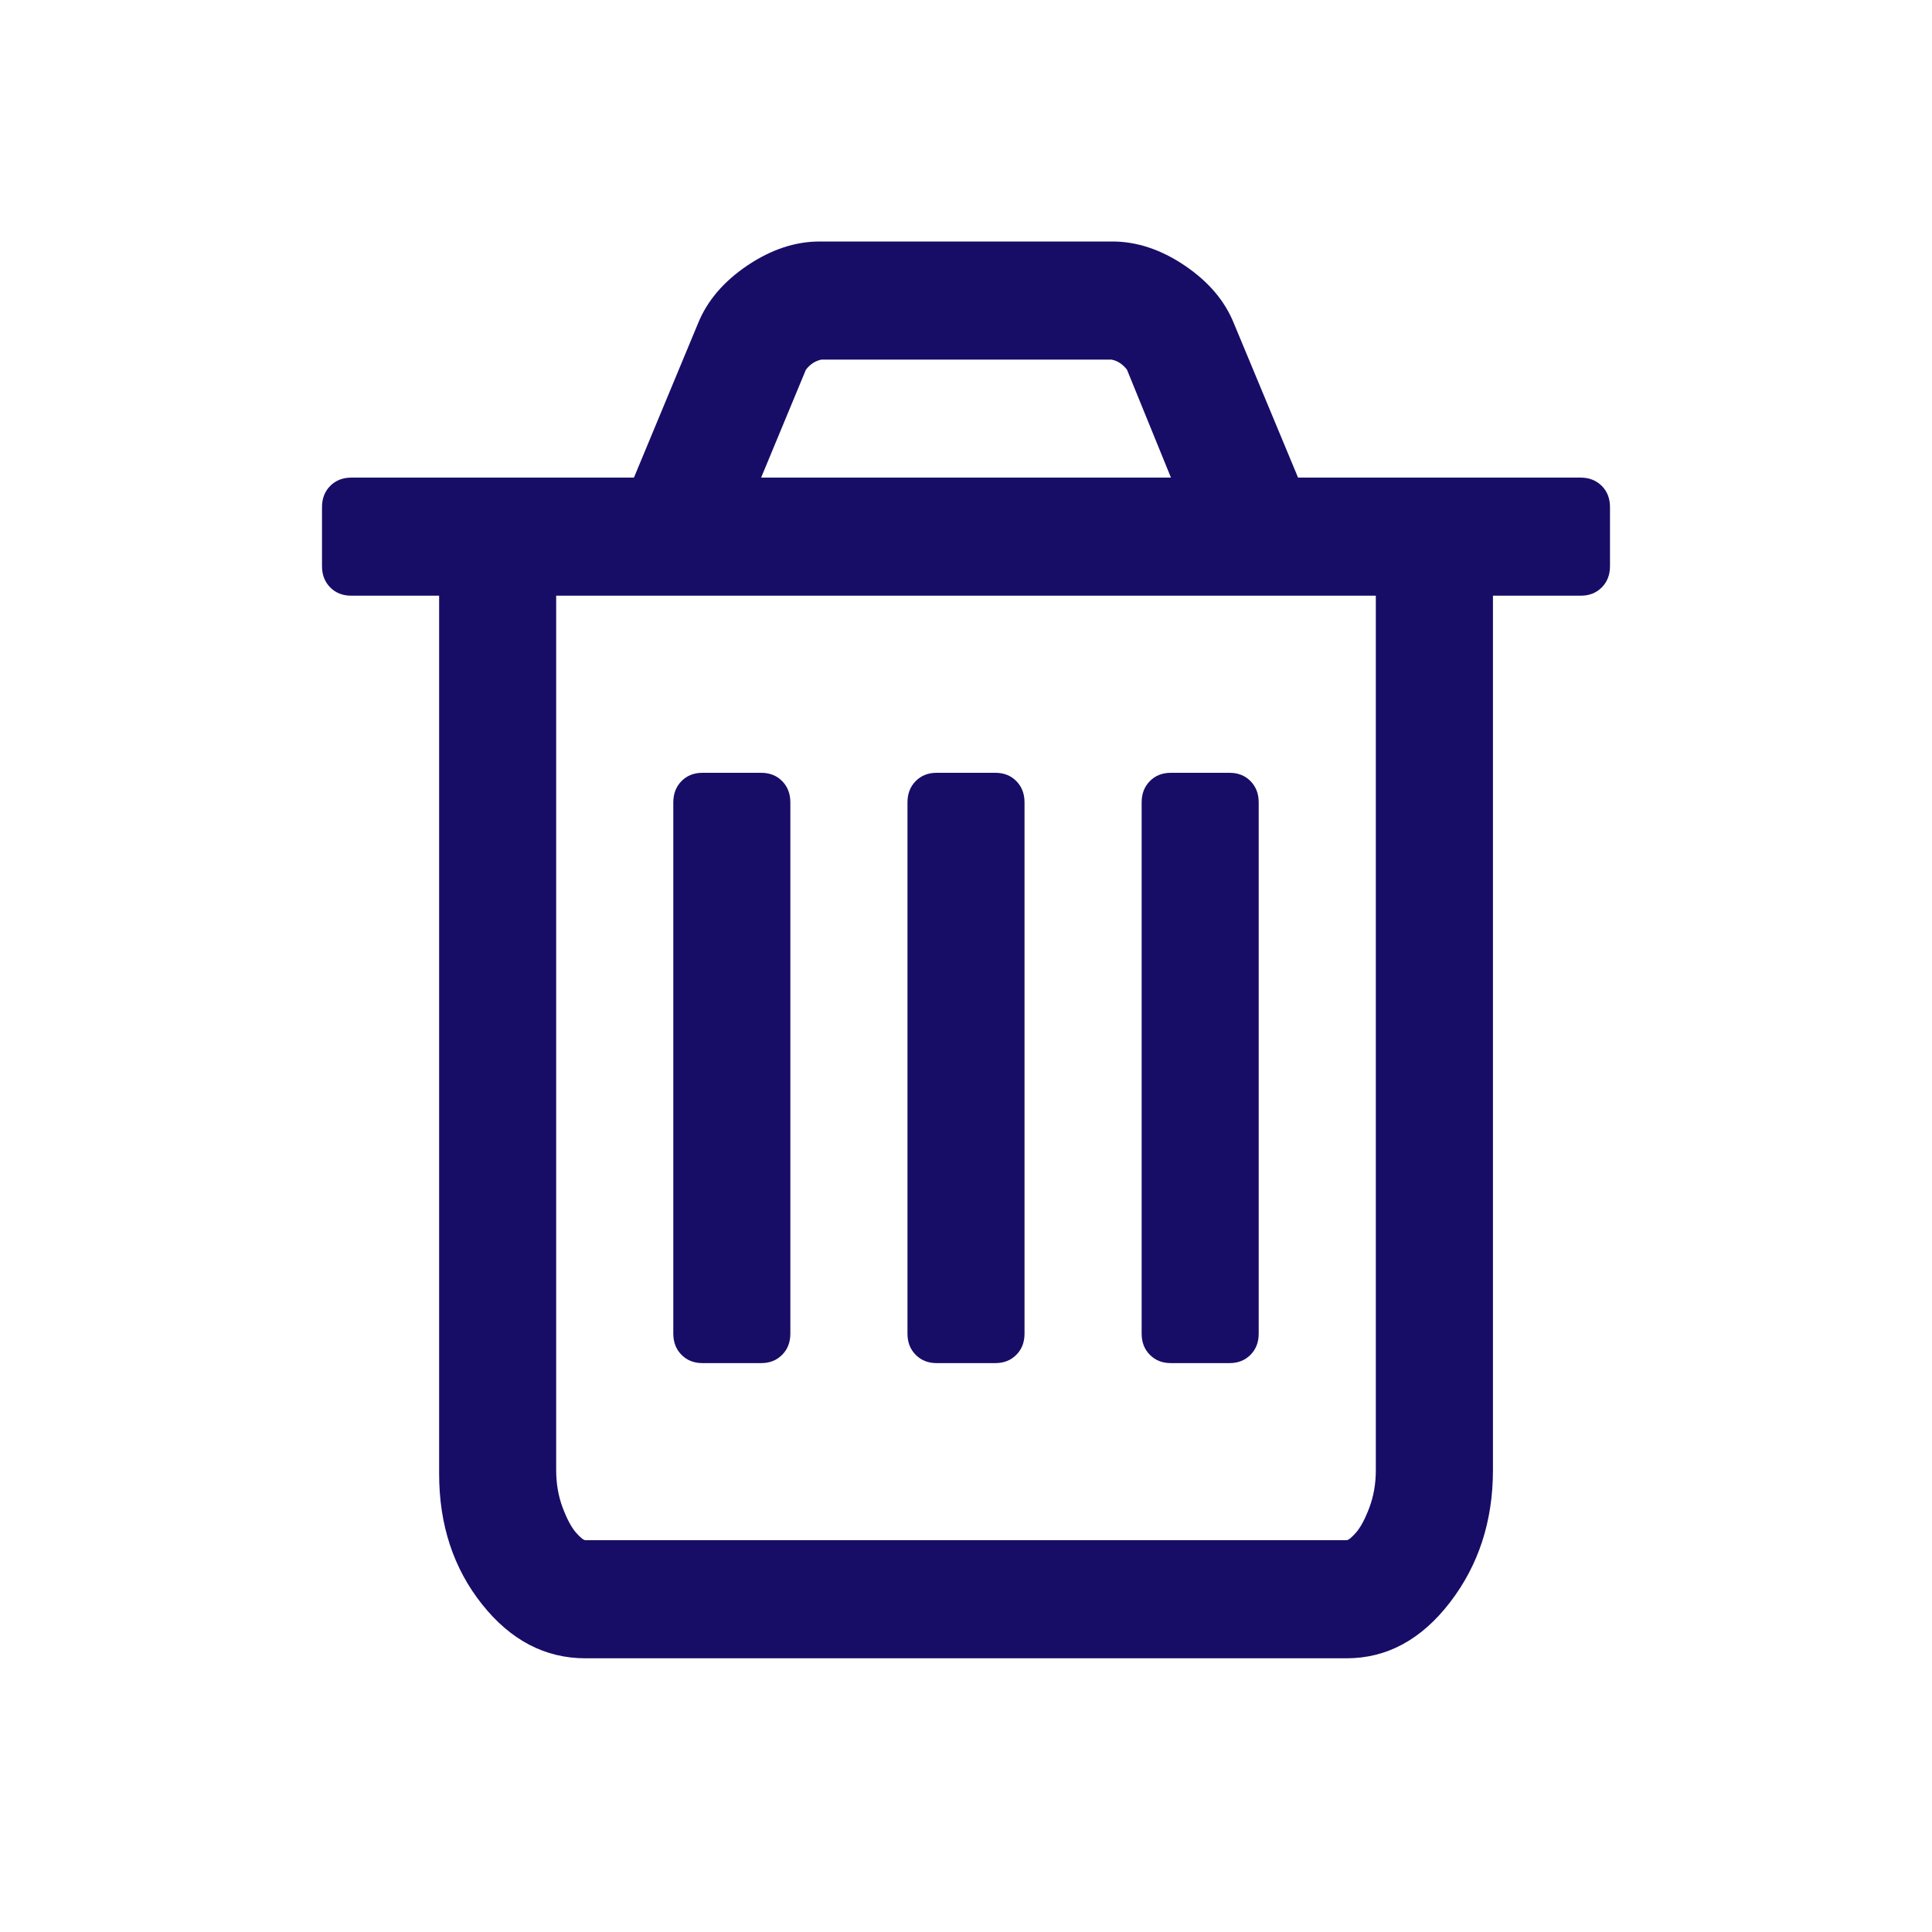 <svg width="24" height="24" viewBox="0 0 24 24" fill="none" xmlns="http://www.w3.org/2000/svg">
<path fill-rule="evenodd" clip-rule="evenodd" d="M20 6.3V7.033C20 7.14 19.966 7.228 19.898 7.297C19.829 7.366 19.742 7.4 19.636 7.4H18.546V18.262C18.546 18.896 18.367 19.445 18.011 19.907C17.655 20.369 17.227 20.6 16.727 20.6H7.273C6.773 20.6 6.345 20.377 5.989 19.93C5.633 19.483 5.455 18.942 5.455 18.308V7.4H4.364C4.258 7.4 4.17 7.366 4.102 7.297C4.034 7.228 4 7.14 4 7.033V6.3C4 6.193 4.034 6.105 4.102 6.036C4.17 5.968 4.258 5.933 4.364 5.933H7.875L8.67 4.02C8.784 3.737 8.989 3.497 9.284 3.298C9.58 3.099 9.879 3 10.182 3H13.818C14.121 3 14.421 3.099 14.716 3.298C15.011 3.497 15.216 3.737 15.329 4.02L16.125 5.933H19.636C19.742 5.933 19.829 5.968 19.898 6.036C19.966 6.105 20 6.193 20 6.3ZM9.455 5.933H14.546L14 4.593C13.947 4.524 13.883 4.482 13.807 4.467H10.204C10.129 4.482 10.064 4.524 10.011 4.593L9.455 5.933ZM17.091 18.262V7.4H6.909V18.262C6.909 18.431 6.936 18.585 6.989 18.727C7.042 18.868 7.097 18.971 7.153 19.036C7.21 19.101 7.25 19.133 7.273 19.133H16.727C16.75 19.133 16.79 19.101 16.847 19.036C16.903 18.971 16.958 18.868 17.011 18.727C17.064 18.585 17.091 18.431 17.091 18.262ZM15.636 9.967V16.567C15.636 16.674 15.602 16.762 15.534 16.83C15.466 16.899 15.379 16.933 15.273 16.933H14.546C14.439 16.933 14.352 16.899 14.284 16.83C14.216 16.762 14.182 16.674 14.182 16.567V9.967C14.182 9.86 14.216 9.772 14.284 9.703C14.352 9.634 14.439 9.6 14.546 9.6H15.273C15.379 9.6 15.466 9.634 15.534 9.703C15.602 9.772 15.636 9.86 15.636 9.967ZM12.727 9.967V16.567C12.727 16.674 12.693 16.762 12.625 16.83C12.557 16.899 12.47 16.933 12.364 16.933H11.636C11.53 16.933 11.443 16.899 11.375 16.83C11.307 16.762 11.273 16.674 11.273 16.567V9.967C11.273 9.86 11.307 9.772 11.375 9.703C11.443 9.634 11.53 9.6 11.636 9.6H12.364C12.47 9.6 12.557 9.634 12.625 9.703C12.693 9.772 12.727 9.86 12.727 9.967ZM9.818 9.967V16.567C9.818 16.674 9.784 16.762 9.716 16.83C9.648 16.899 9.561 16.933 9.455 16.933H8.727C8.621 16.933 8.534 16.899 8.466 16.83C8.398 16.762 8.364 16.674 8.364 16.567V9.967C8.364 9.86 8.398 9.772 8.466 9.703C8.534 9.634 8.621 9.6 8.727 9.6H9.455C9.561 9.6 9.648 9.634 9.716 9.703C9.784 9.772 9.818 9.86 9.818 9.967Z" fill="#170D67"/>
</svg>
